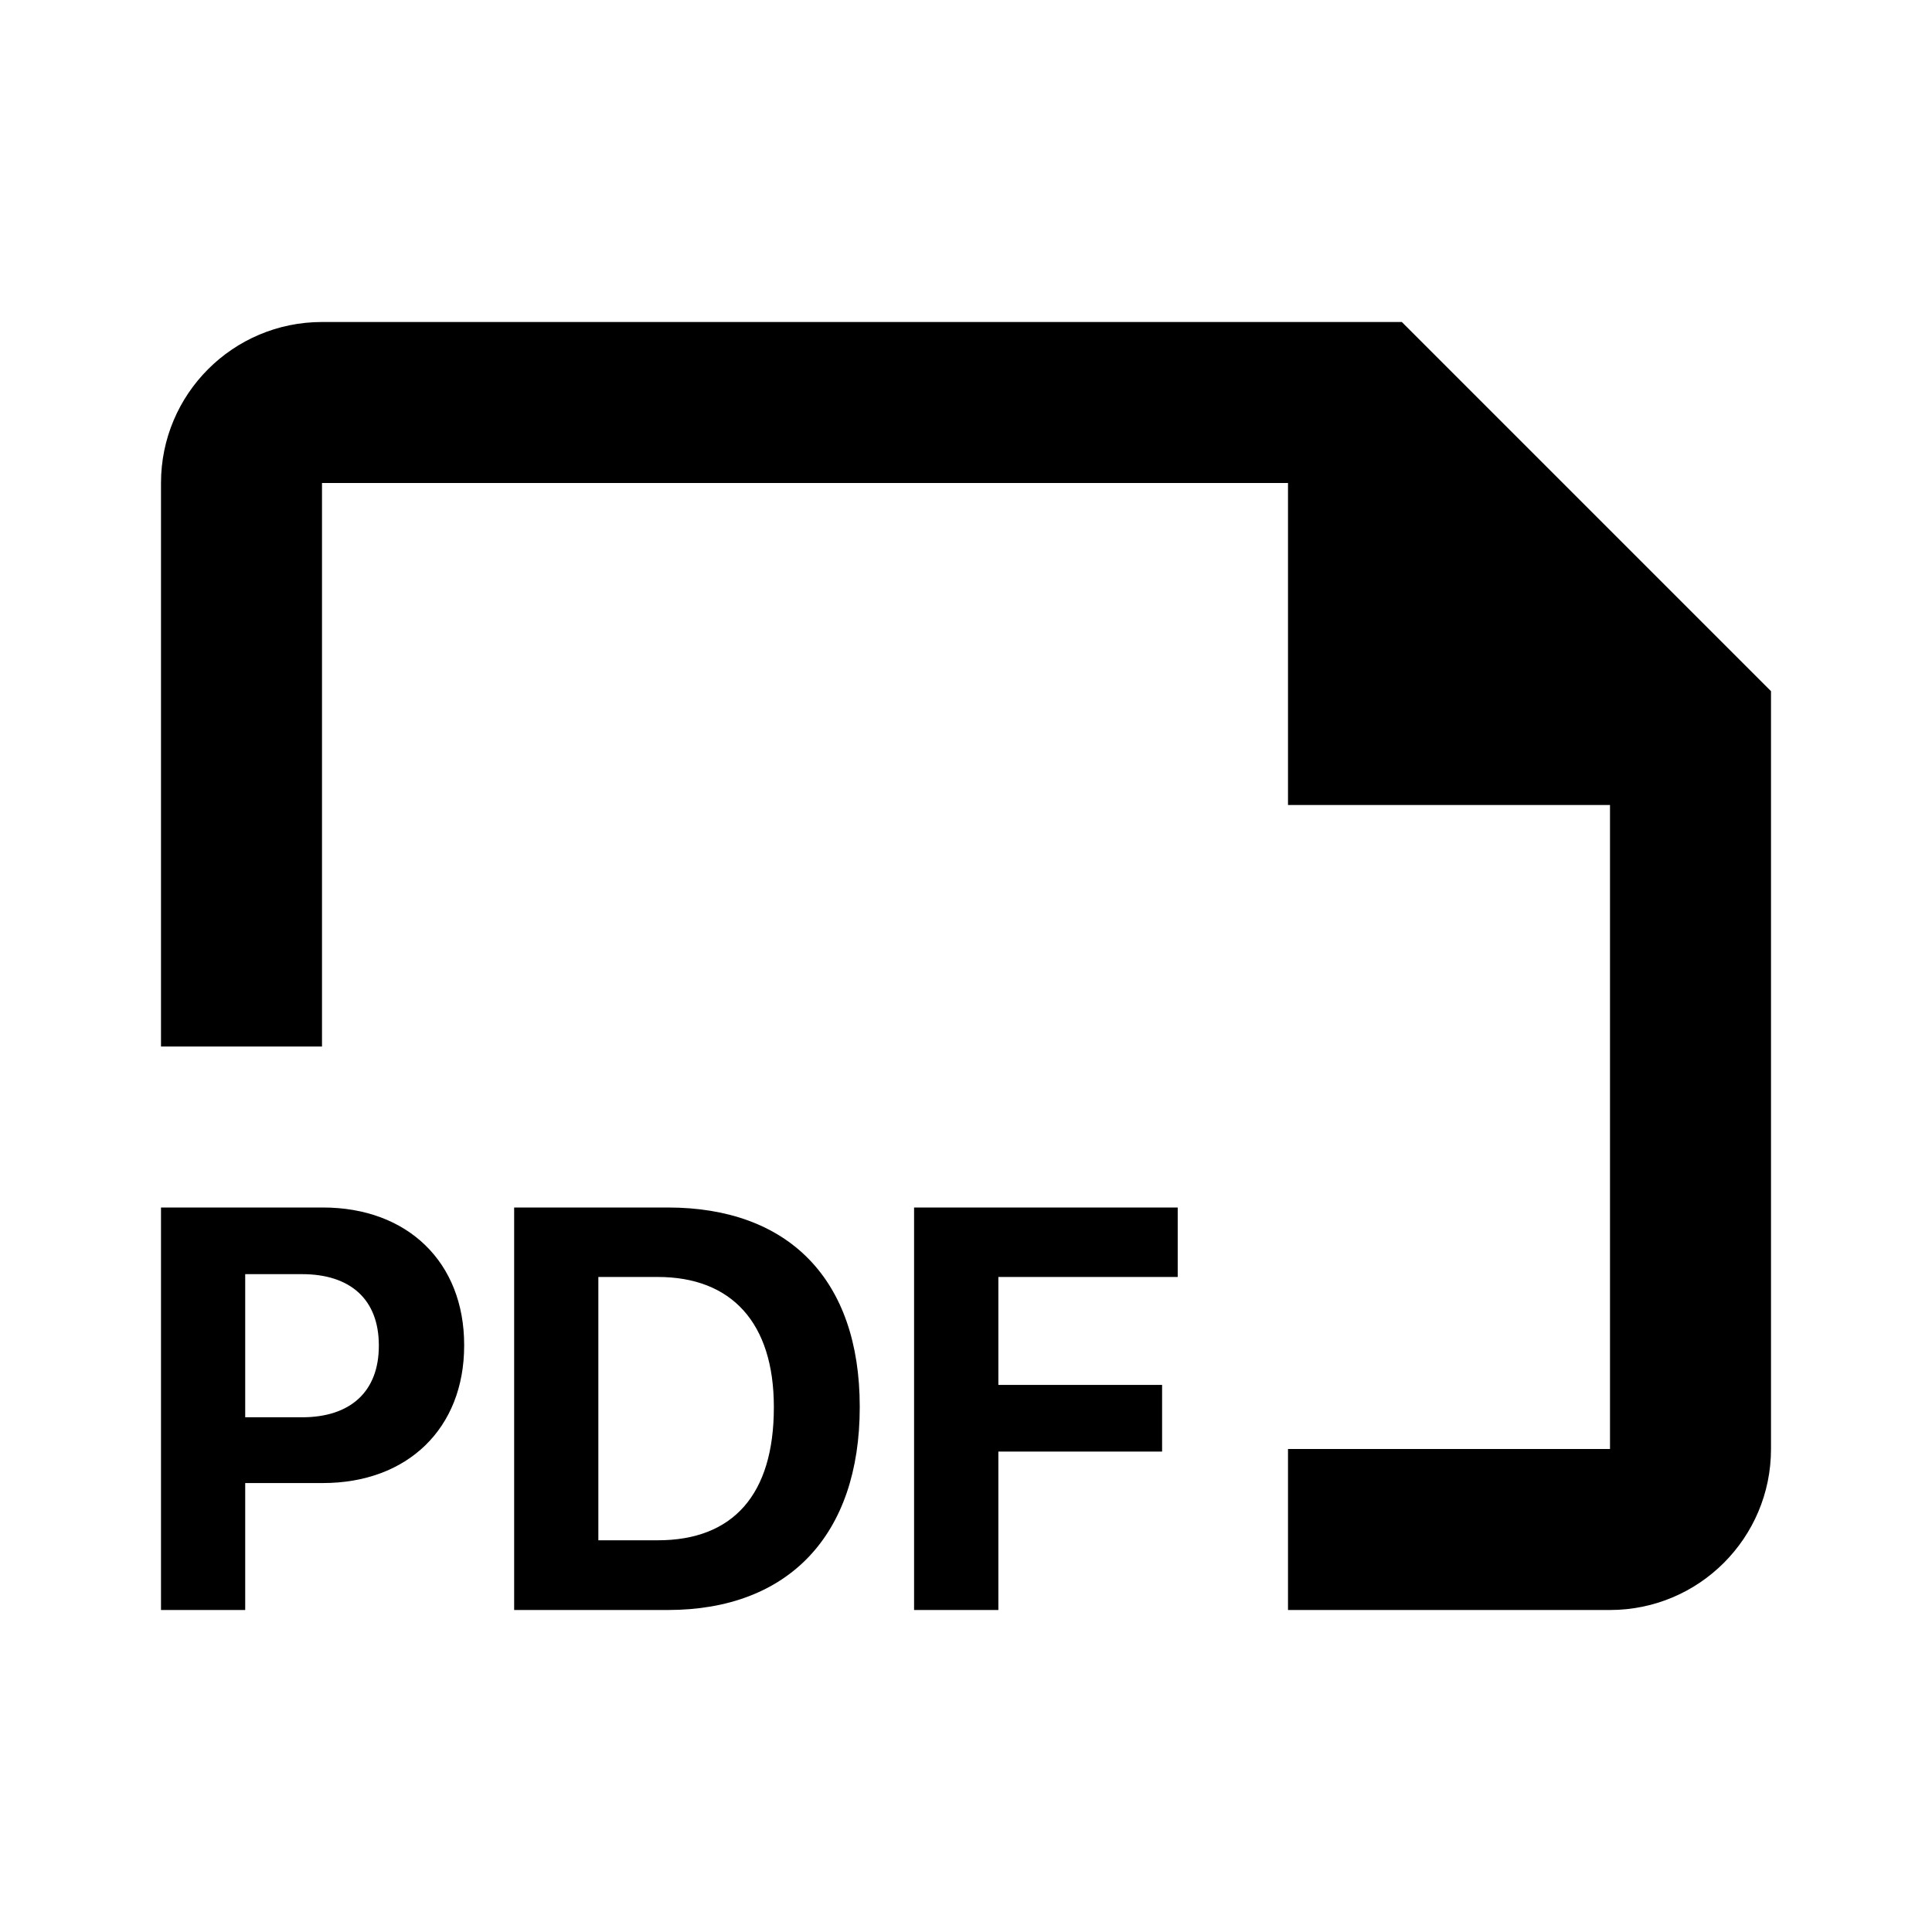 <svg width="24" height="24" viewBox="0 0 24 24" fill="none" xmlns="http://www.w3.org/2000/svg">
<path fill-rule="evenodd" clip-rule="evenodd" d="M2 6C2 4.895 2.895 4 4 4H17.414L22 8.586V18C22 19.105 21.105 20 20 20H16V18H20V10H16V6H4V13H2V6ZM2 20H3.046V18.423H4.01C5.063 18.423 5.766 17.744 5.766 16.715V16.708C5.766 15.679 5.063 15 4.01 15H2V20ZM3.753 15.828C4.353 15.828 4.706 16.143 4.706 16.712V16.719C4.706 17.287 4.353 17.606 3.753 17.606H3.046V15.828H3.753ZM6.387 20H8.296C9.796 20 10.68 19.068 10.68 17.481V17.474C10.68 15.89 9.793 15 8.296 15H6.387V20ZM7.433 19.134V15.863H8.171C9.089 15.863 9.613 16.434 9.613 17.477V17.484C9.613 18.566 9.107 19.134 8.171 19.134H7.433ZM12.402 20H11.355V15H14.63V15.863H12.402V17.204H14.436V18.032H12.402V20Z" fill="black"/>
</svg>
